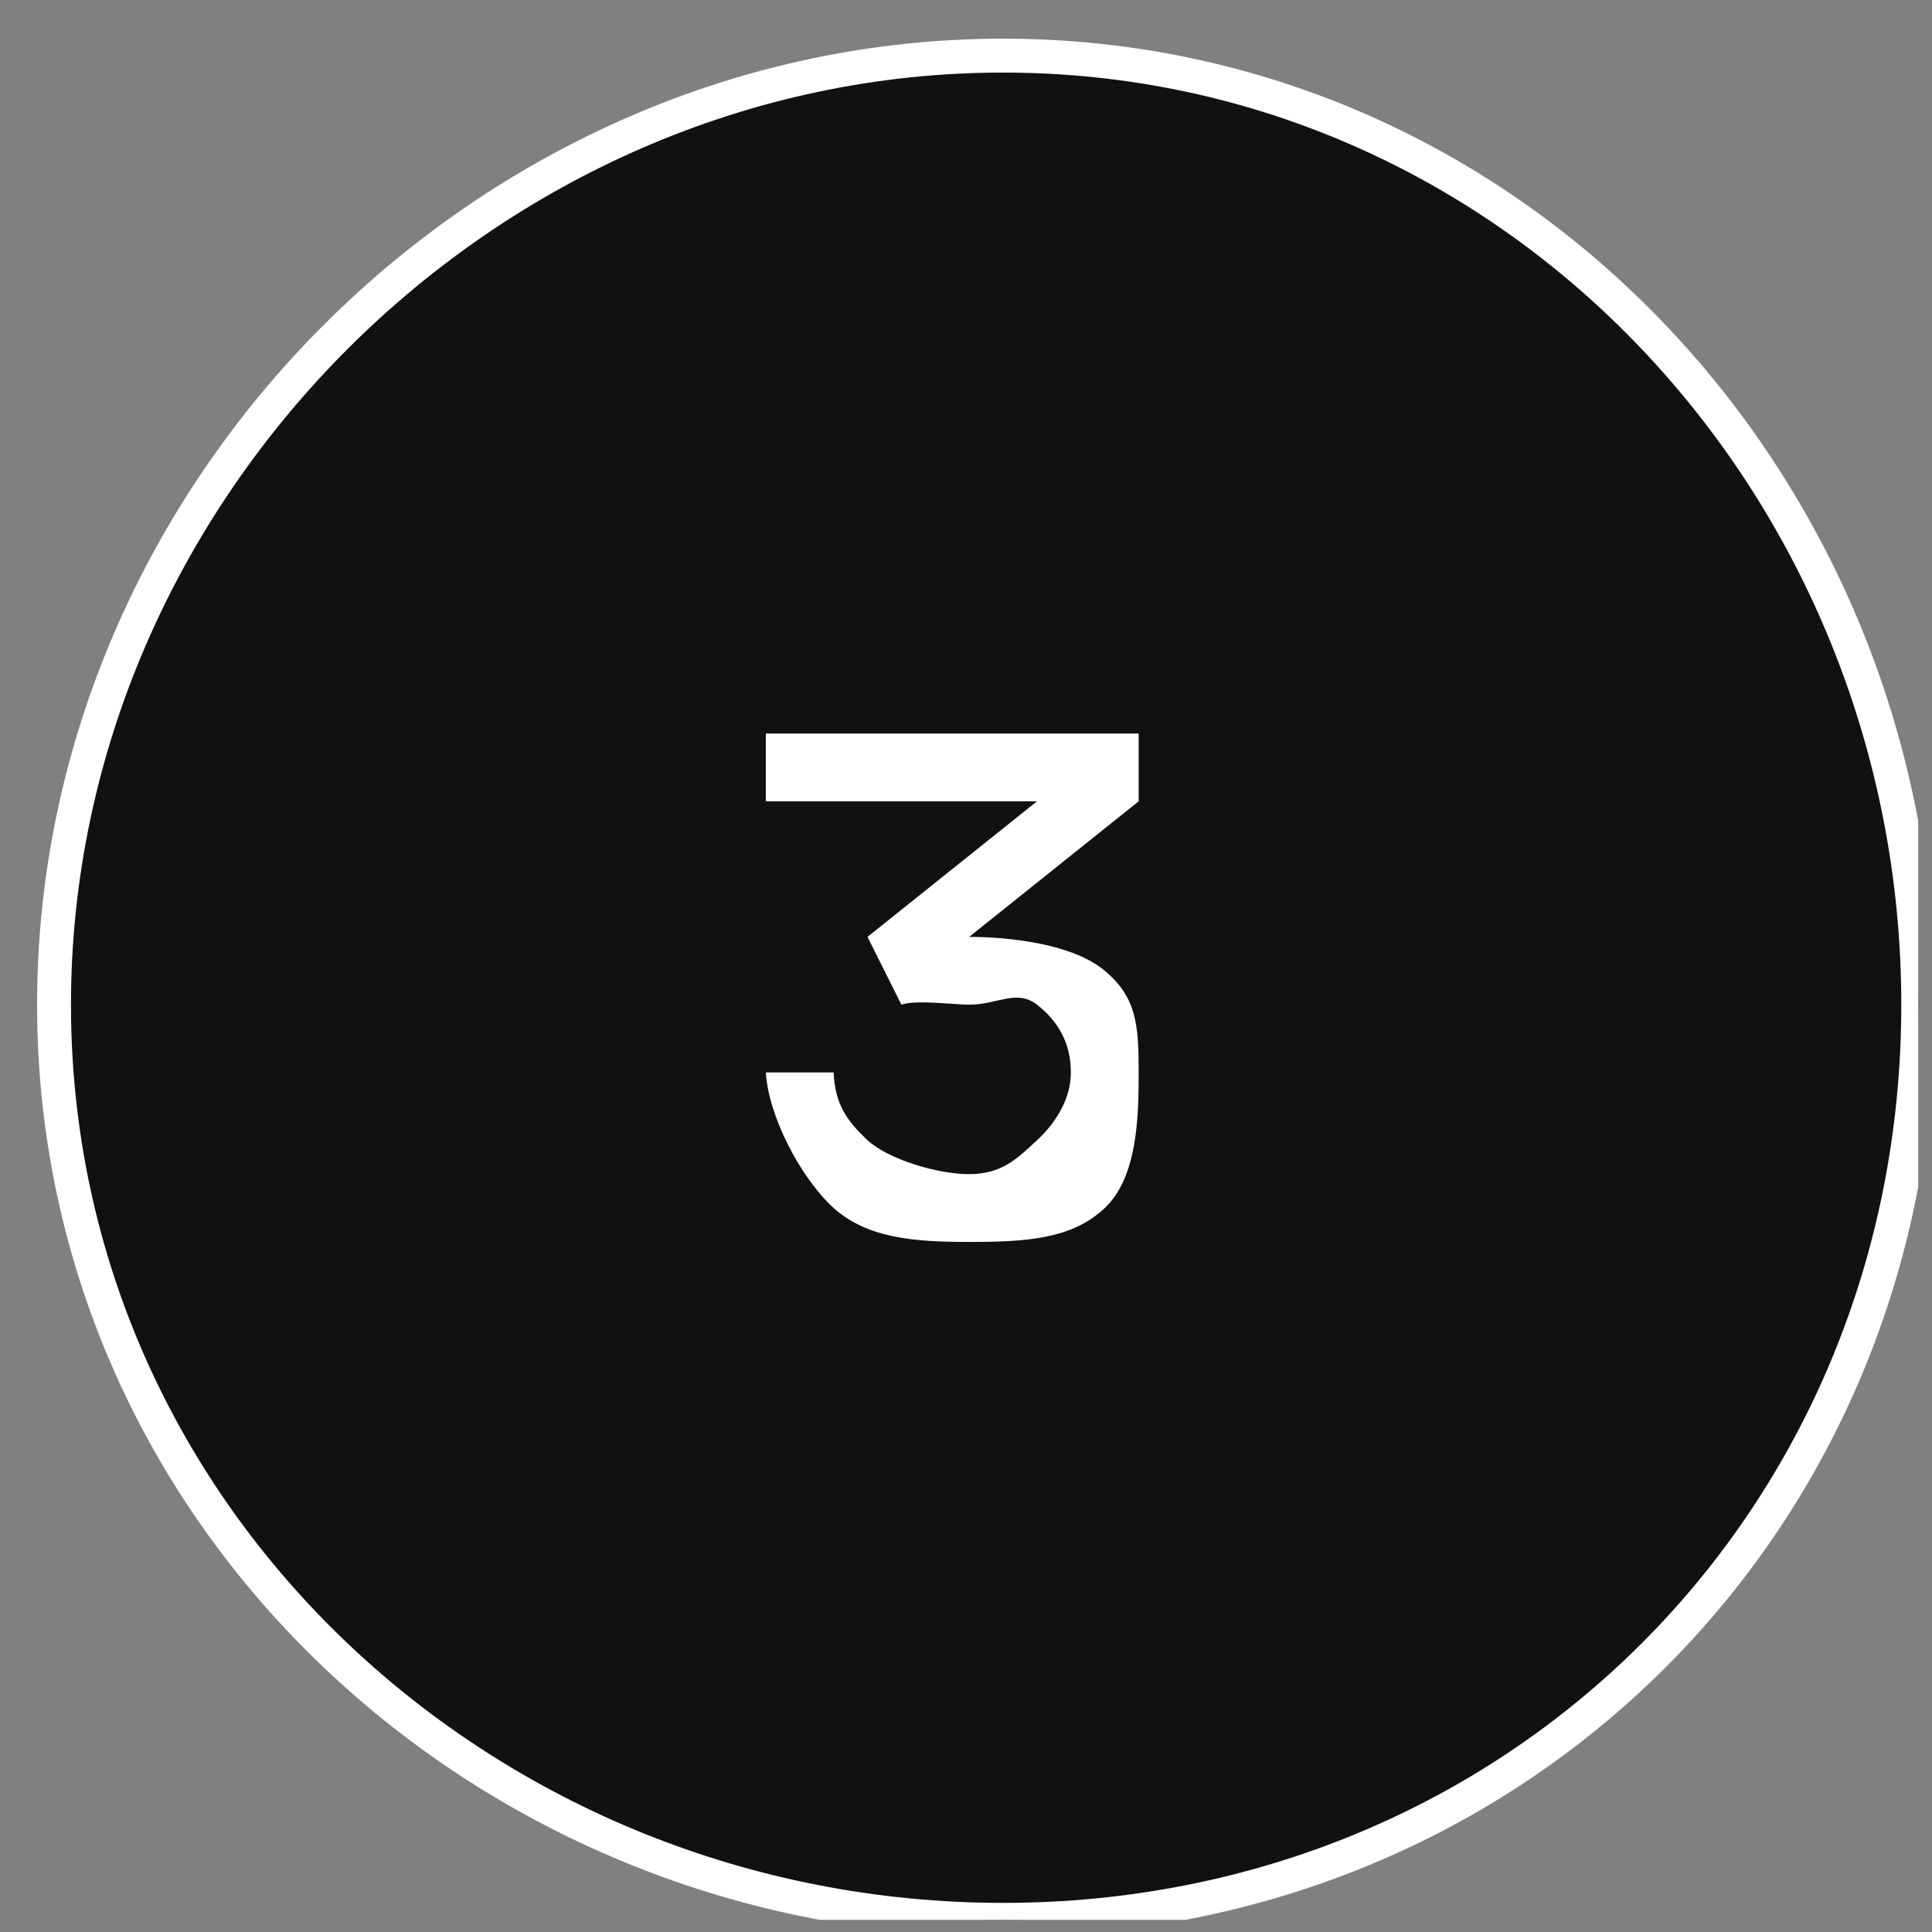 <svg width="57" height="57" viewBox="0 0 57 57" fill="none" xmlns="http://www.w3.org/2000/svg">
<rect x="0" y="0" width="57" height="57" fill="#808080" stroke="none"/>
<g clip-path="url(#clip0_1_232)">
<path d="M56.594 29.641C56.594 14.453 44.782 1.641 29.594 1.641C14.406 1.641 1.594 14.453 1.594 29.641C1.594 44.828 14.406 56.641 29.594 56.641C44.782 56.641 56.594 44.828 56.594 29.641Z" fill="#101111" stroke="white"/>
<path d="M26.594 29.641L25.594 27.641L30.594 23.641H22.594V21.641H33.594V23.641L28.594 27.641C29.811 27.641 31.669 27.857 32.594 28.641C33.534 29.424 33.594 30.24 33.594 31.641C33.594 32.936 33.564 34.722 32.594 35.641C31.623 36.559 30.273 36.641 28.594 36.641C26.945 36.641 25.595 36.529 24.594 35.641C23.608 34.737 22.671 32.921 22.594 31.641H24.594C24.64 32.589 24.977 33.053 25.594 33.641C26.225 34.213 27.669 34.641 28.594 34.641C29.58 34.641 30.039 34.153 30.594 33.641C31.164 33.114 31.594 32.409 31.594 31.641C31.594 30.752 31.195 30.108 30.594 29.641C29.993 29.174 29.426 29.641 28.594 29.641C28.147 29.641 27.025 29.49 26.594 29.641Z" fill="white"/>
</g>
<defs>
<clipPath id="clip0_1_232">
<rect width="56" height="56" fill="white" transform="translate(0.594 0.641)"/>
</clipPath>
</defs>
</svg>
